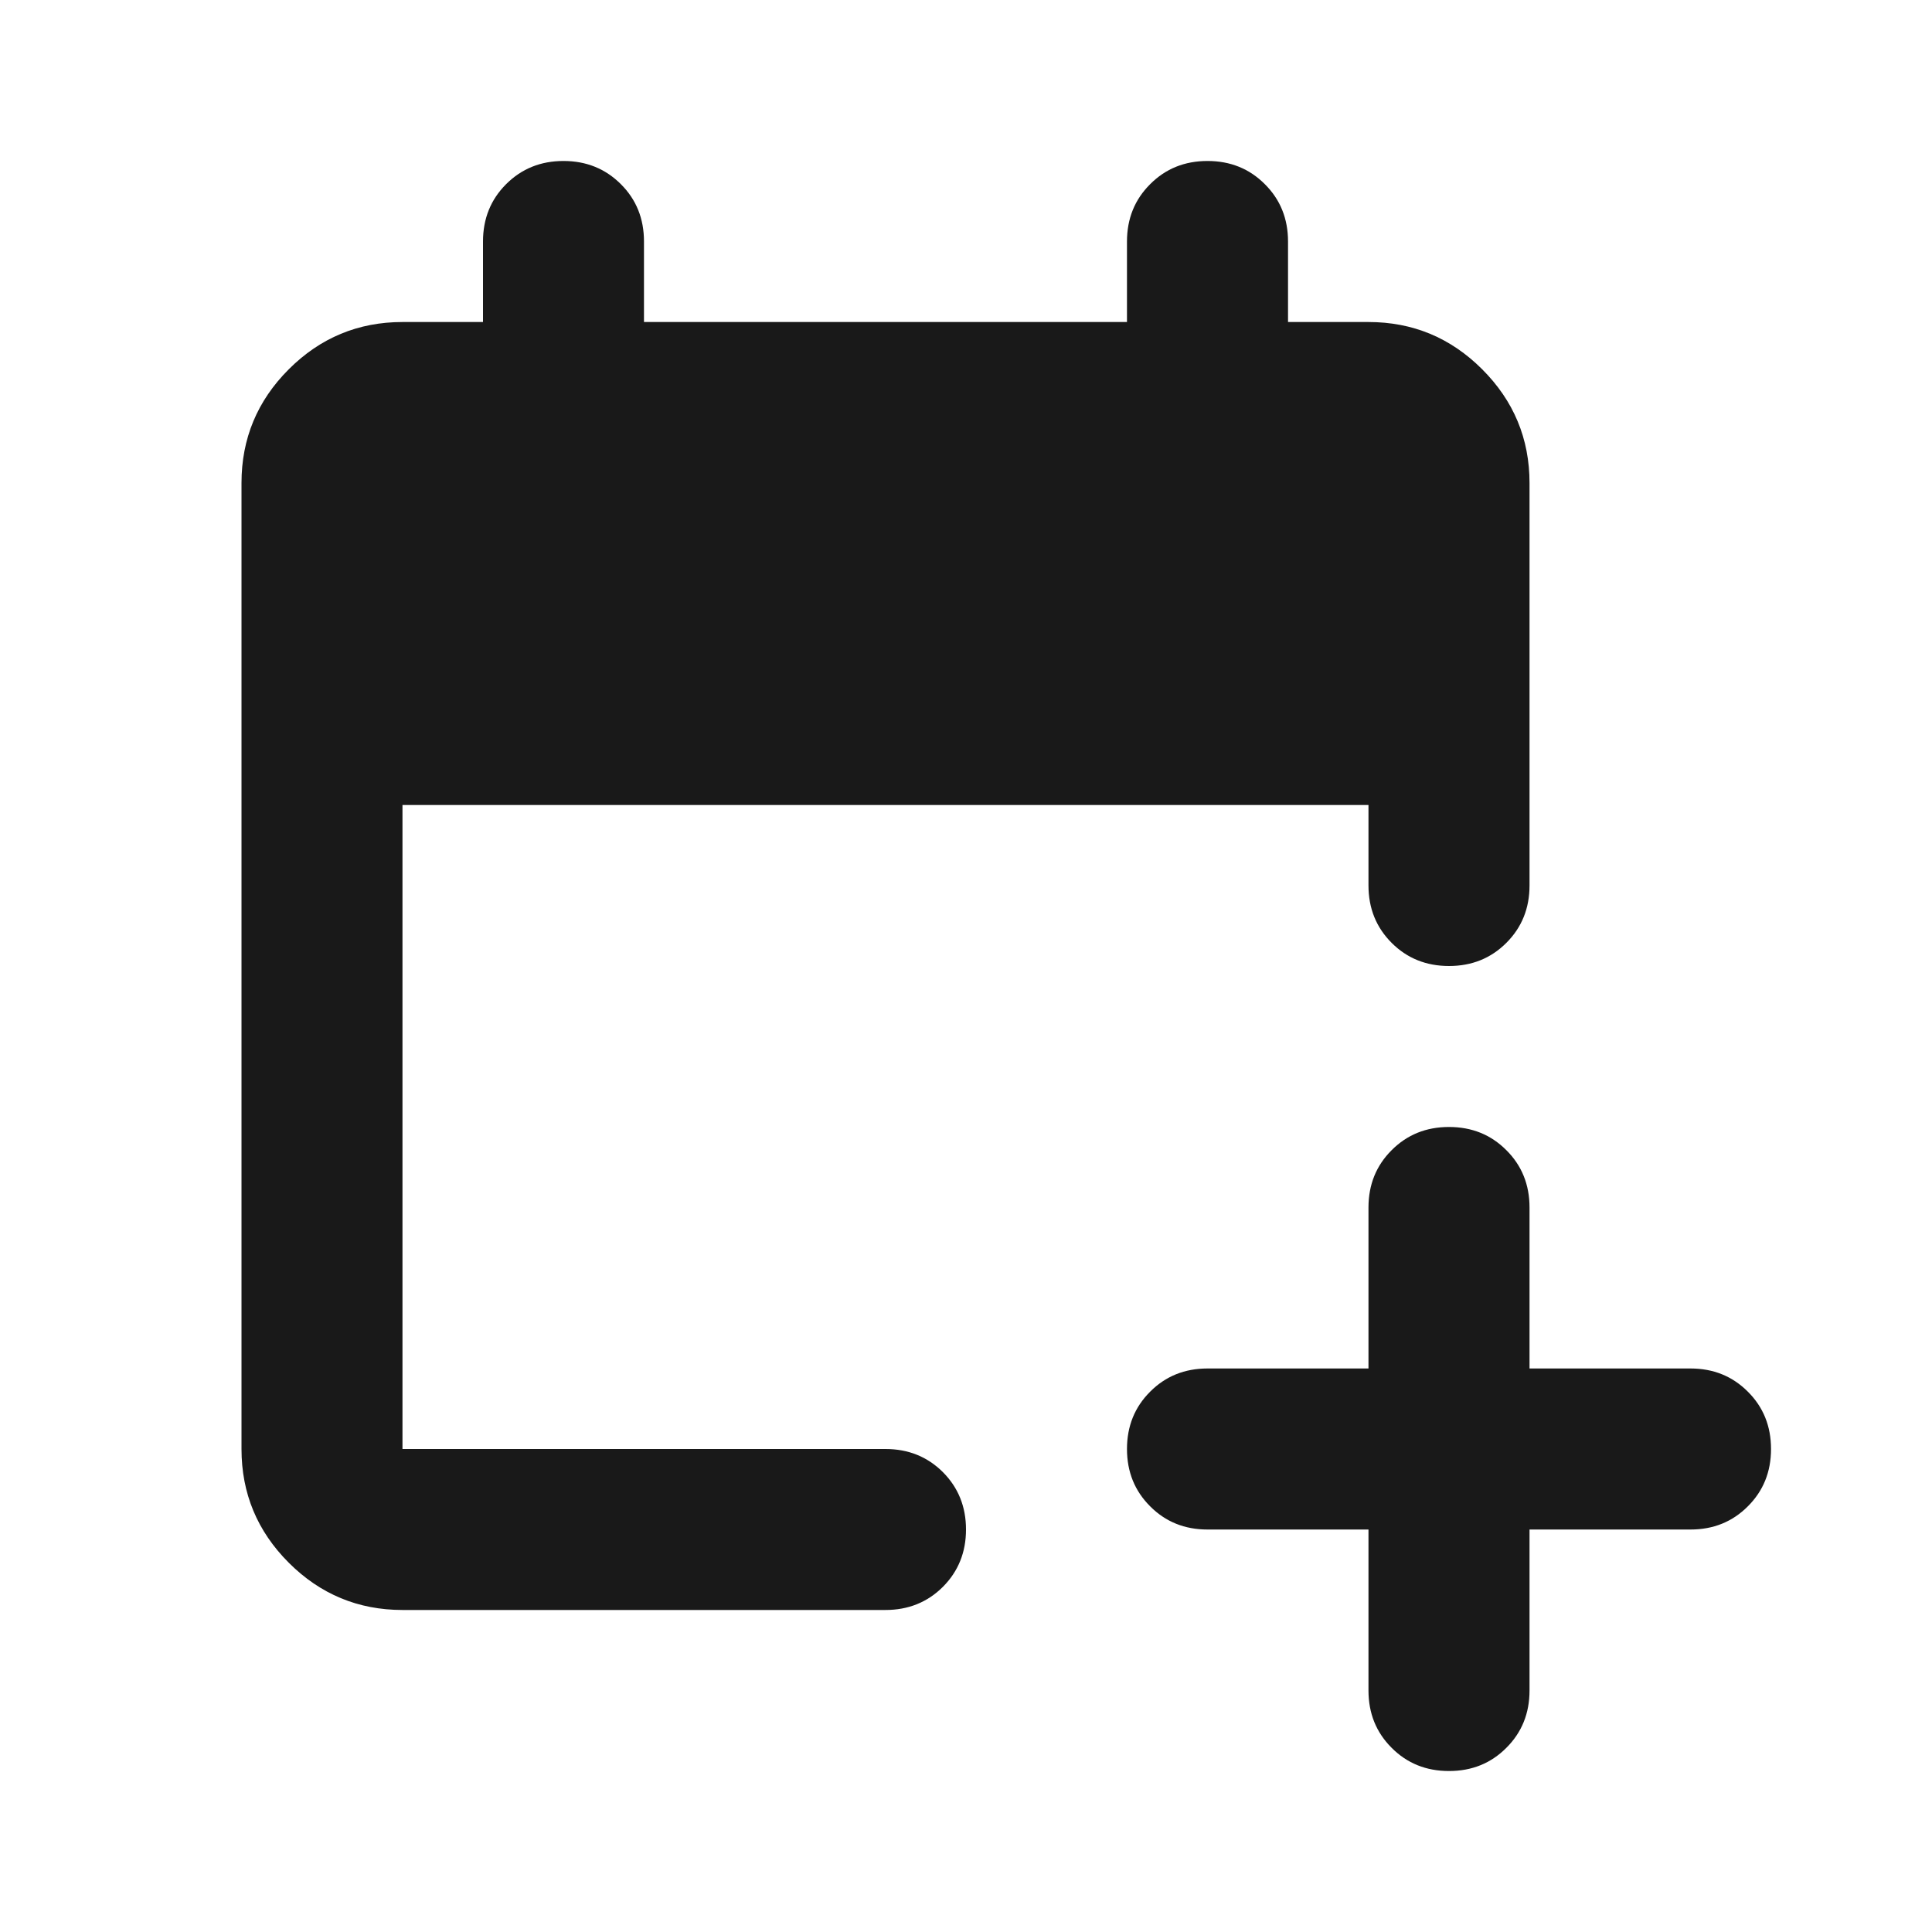 <svg width="28" height="28" viewBox="0 0 28 28" fill="none" xmlns="http://www.w3.org/2000/svg">
<path d="M19.833 22.167H17.5C17.169 22.167 16.892 22.055 16.669 21.831C16.445 21.608 16.333 21.331 16.333 21C16.333 20.669 16.445 20.392 16.669 20.169C16.892 19.945 17.169 19.833 17.5 19.833H19.833V17.5C19.833 17.169 19.945 16.892 20.169 16.669C20.392 16.445 20.669 16.333 21 16.333C21.331 16.333 21.608 16.445 21.831 16.669C22.055 16.892 22.167 17.169 22.167 17.5V19.833H24.5C24.831 19.833 25.108 19.945 25.331 20.169C25.555 20.392 25.667 20.669 25.667 21C25.667 21.331 25.555 21.608 25.331 21.831C25.108 22.055 24.831 22.167 24.5 22.167H22.167V24.5C22.167 24.831 22.055 25.108 21.831 25.331C21.608 25.555 21.331 25.667 21 25.667C20.669 25.667 20.392 25.555 20.169 25.331C19.945 25.108 19.833 24.831 19.833 24.5V22.167ZM5.833 23.333C5.192 23.333 4.642 23.105 4.185 22.648C3.728 22.191 3.5 21.642 3.5 21V7C3.5 6.358 3.728 5.809 4.185 5.352C4.642 4.895 5.192 4.667 5.833 4.667H7V3.5C7 3.169 7.112 2.892 7.335 2.669C7.559 2.445 7.836 2.333 8.167 2.333C8.497 2.333 8.774 2.445 8.998 2.669C9.222 2.892 9.333 3.169 9.333 3.5V4.667H16.333V3.5C16.333 3.169 16.445 2.892 16.669 2.669C16.892 2.445 17.169 2.333 17.5 2.333C17.831 2.333 18.108 2.445 18.331 2.669C18.555 2.892 18.667 3.169 18.667 3.5V4.667H19.833C20.475 4.667 21.024 4.895 21.481 5.352C21.938 5.809 22.167 6.358 22.167 7V12.833C22.167 13.164 22.055 13.441 21.831 13.665C21.608 13.888 21.331 14 21 14C20.669 14 20.392 13.888 20.169 13.665C19.945 13.441 19.833 13.164 19.833 12.833V11.667H5.833V21H12.833C13.164 21 13.441 21.112 13.665 21.335C13.888 21.559 14 21.836 14 22.167C14 22.497 13.888 22.774 13.665 22.998C13.441 23.221 13.164 23.333 12.833 23.333H5.833Z" fill="#191919"/>
</svg>
